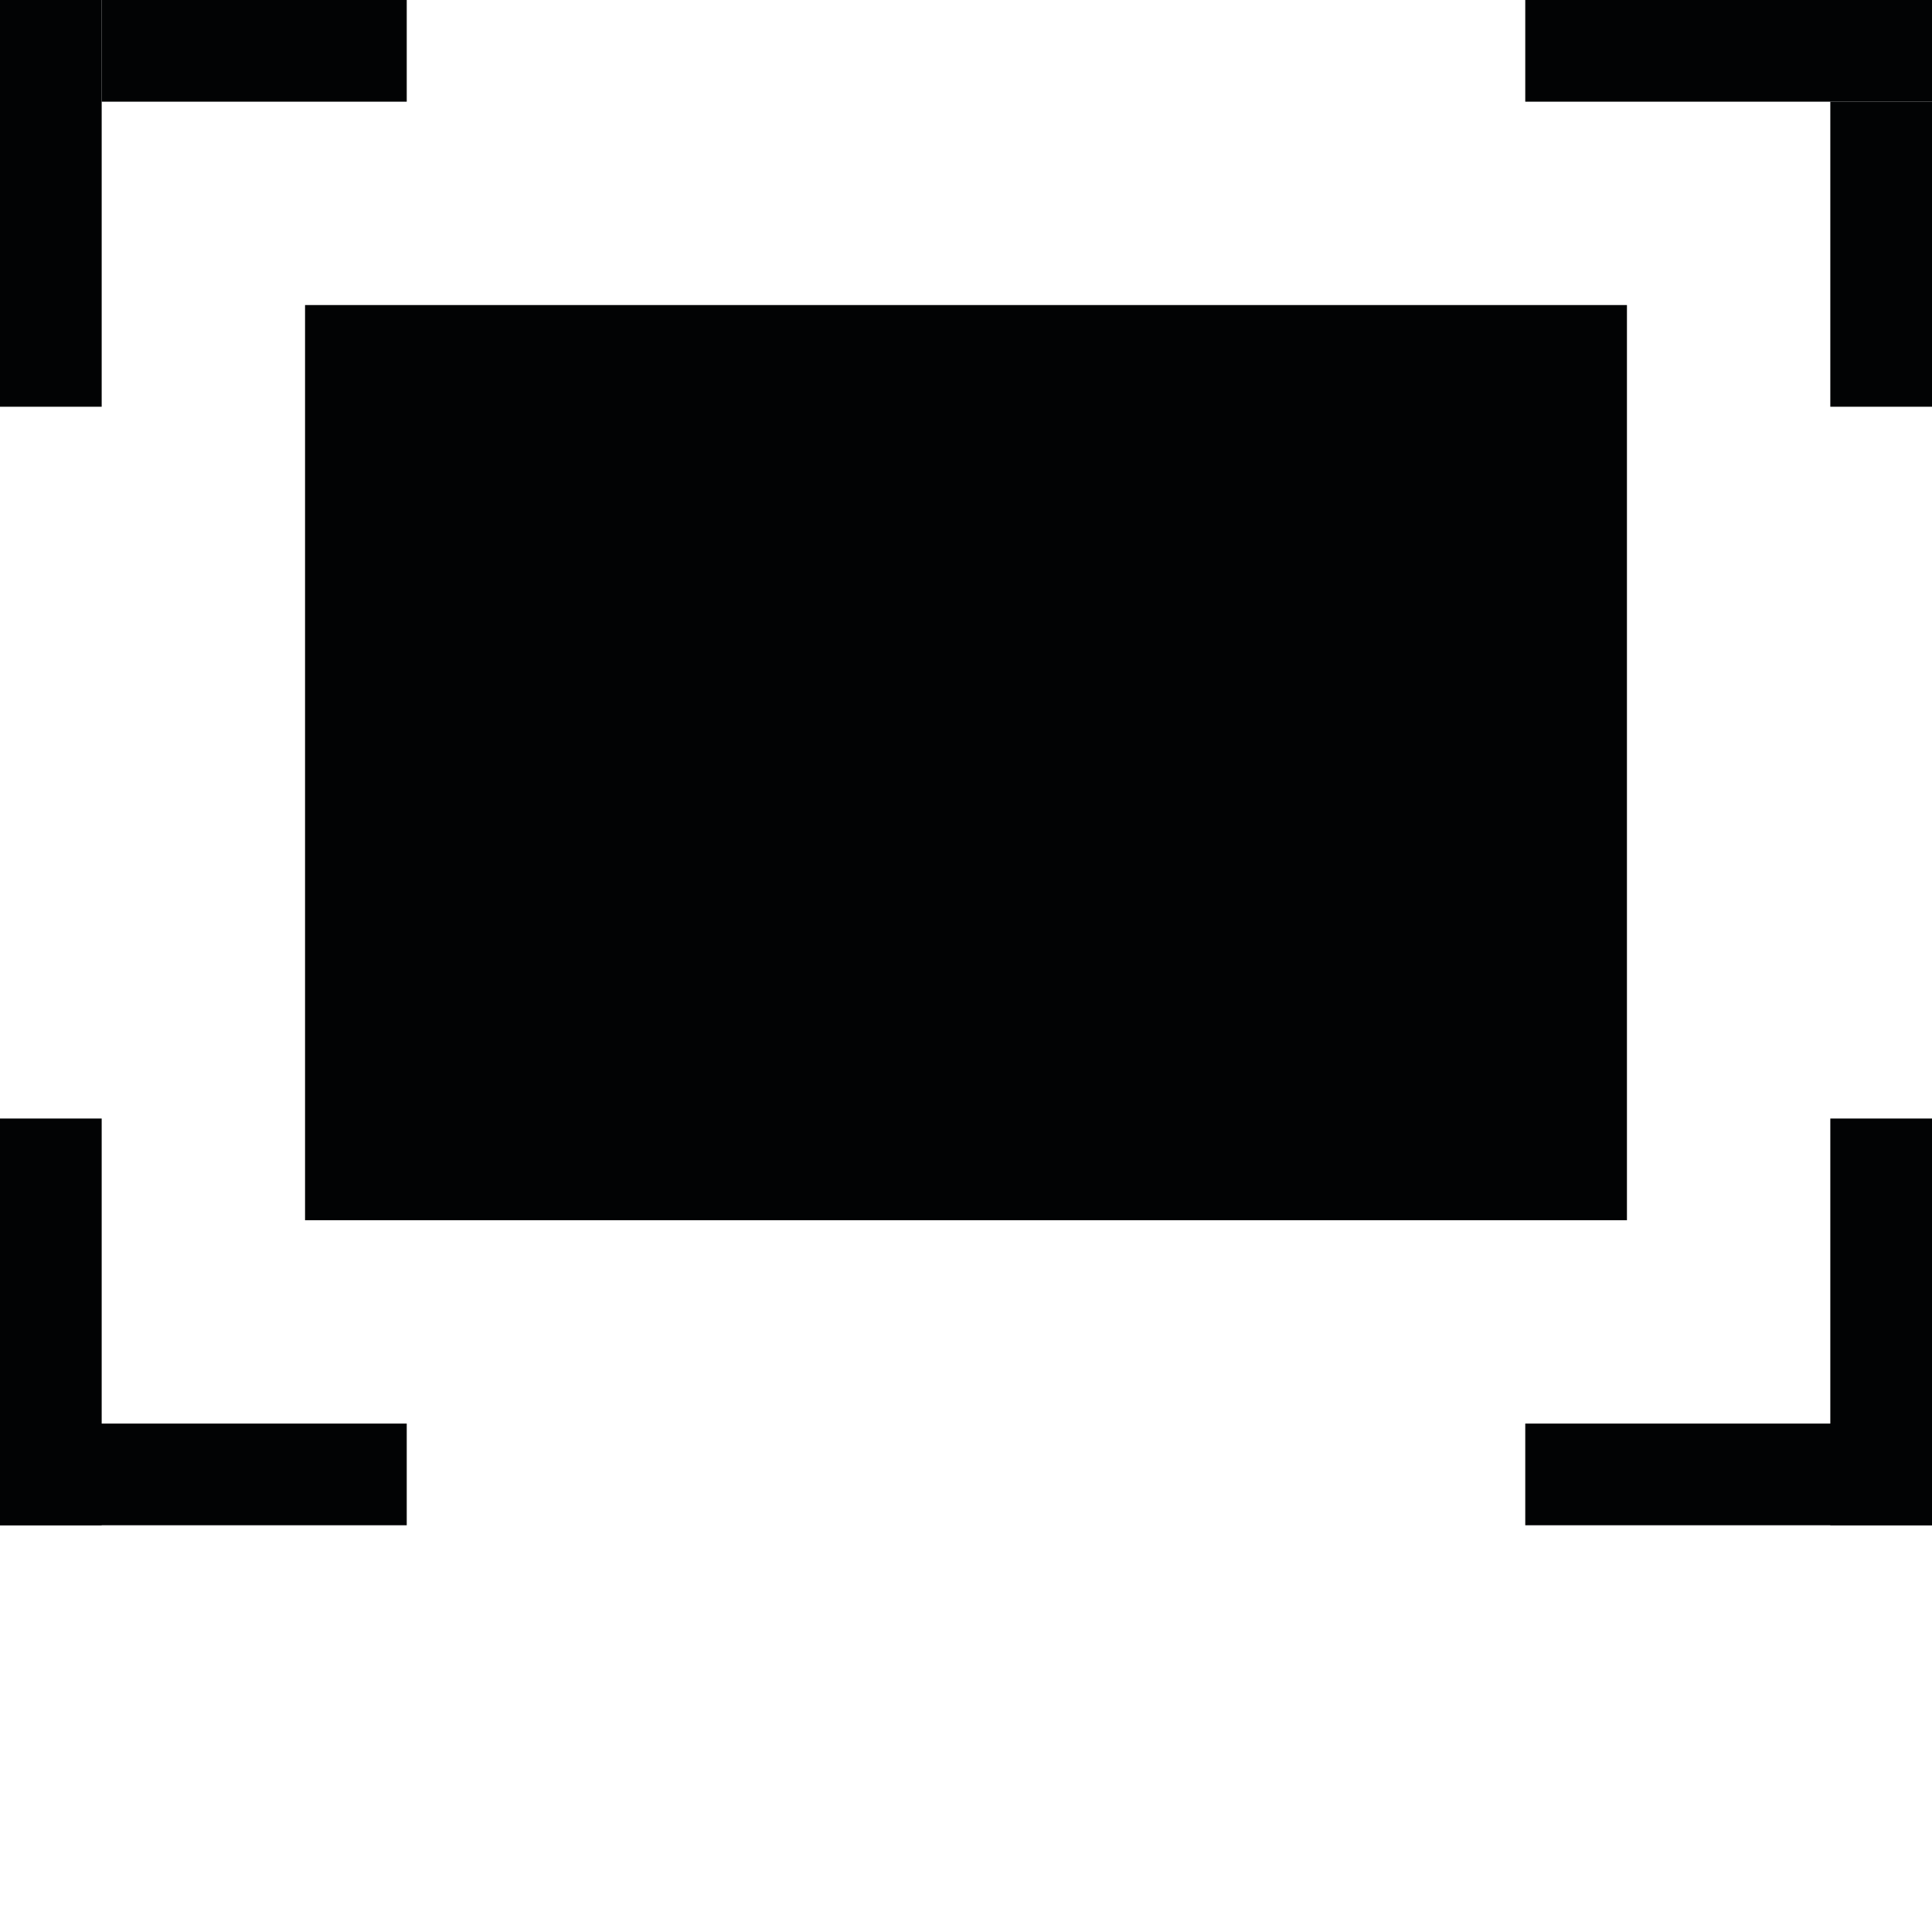 <?xml version="1.0" encoding="utf-8"?>
<!-- Generator: Adobe Illustrator 16.0.0, SVG Export Plug-In . SVG Version: 6.00 Build 0)  -->
<!DOCTYPE svg PUBLIC "-//W3C//DTD SVG 1.1//EN" "http://www.w3.org/Graphics/SVG/1.1/DTD/svg11.dtd">
<svg version="1.1" id="Layer_1" xmlns="http://www.w3.org/2000/svg" xmlns:xlink="http://www.w3.org/1999/xlink" x="0px" y="0px"
	 width="1024px" height="1024px" viewBox="0 0 1024 1024" enable-background="new 0 0 1024 1024" xml:space="preserve">
<g id="fullscreen">
	<g>
		<rect x="161.684" y="161.684" fill="#020304" width="700.63" height="485.053"/>
		<rect fill="#020304" width="53.895" height="215.579"/>
		<rect x="53.895" fill="#020304" width="161.685" height="53.895"/>
		<rect x="808.421" fill="#020304" width="215.579" height="53.895"/>
		<rect x="970.105" y="53.894" fill="#020304" width="53.895" height="161.685"/>
		<rect x="970.105" y="592.841" fill="#020304" width="53.895" height="215.578"/>
		<rect x="808.421" y="754.525" fill="#020304" width="215.579" height="53.894"/>
		<rect y="754.525" fill="#020304" width="215.579" height="53.894"/>
		<rect y="592.841" fill="#020304" width="53.895" height="215.578"/>
	</g>
</g>
</svg>
